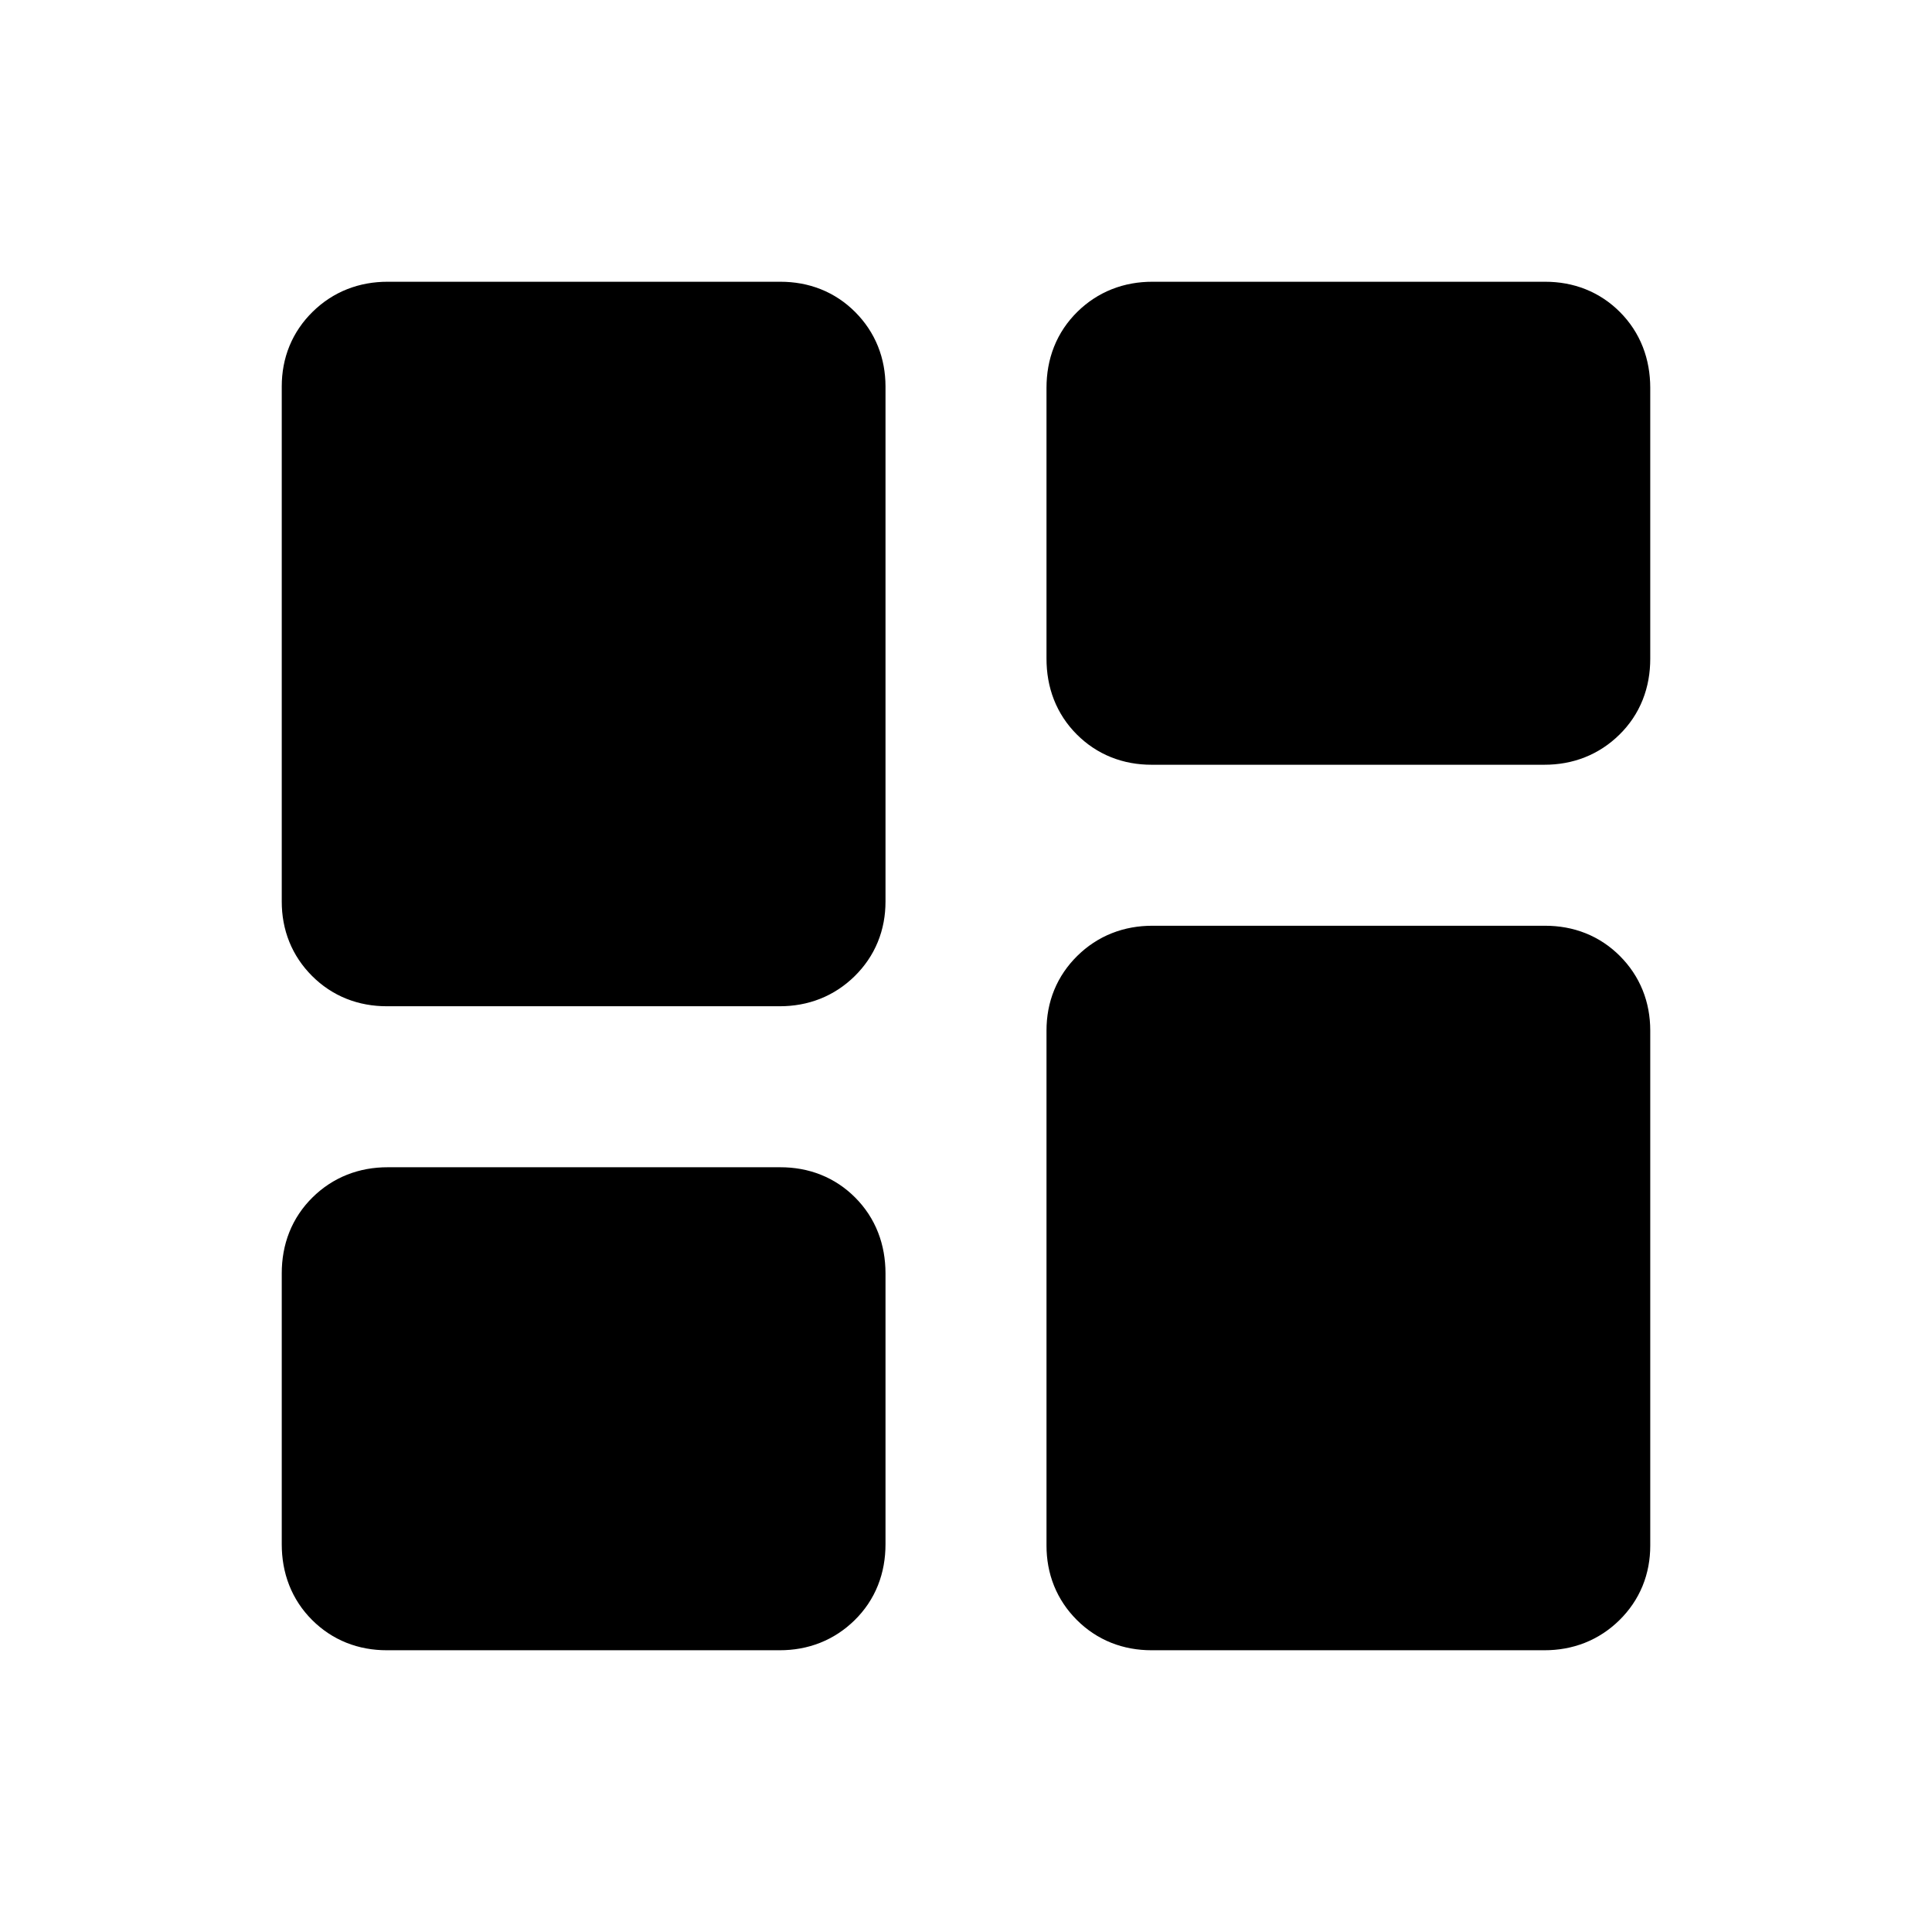 <svg xmlns="http://www.w3.org/2000/svg" viewBox="0 0 24 24">
    <path fill="currentColor" stroke="currentColor" d="M14.305 9q-.345 0-.575-.23t-.23-.587V4.817q0-.357.234-.587t.58-.23h4.88q.347 0 .576.23t.23.587v3.366q0 .358-.234.587q-.234.23-.58.23zm-9.5 3q-.345 0-.575-.23T4 11.2V4.8q0-.34.234-.57t.58-.23h4.88q.347 0 .576.23t.23.57v6.4q0 .34-.234.57t-.58.23zm9.5 8q-.345 0-.575-.23t-.23-.57v-6.4q0-.34.234-.57t.58-.23h4.88q.347 0 .576.23t.23.57v6.4q0 .34-.234.57t-.58.23zm-9.5 0q-.345 0-.575-.23T4 19.183v-3.366q0-.357.234-.587t.58-.23h4.88q.347 0 .576.23t.23.587v3.366q0 .358-.234.587q-.234.23-.58.23z" />
</svg>
